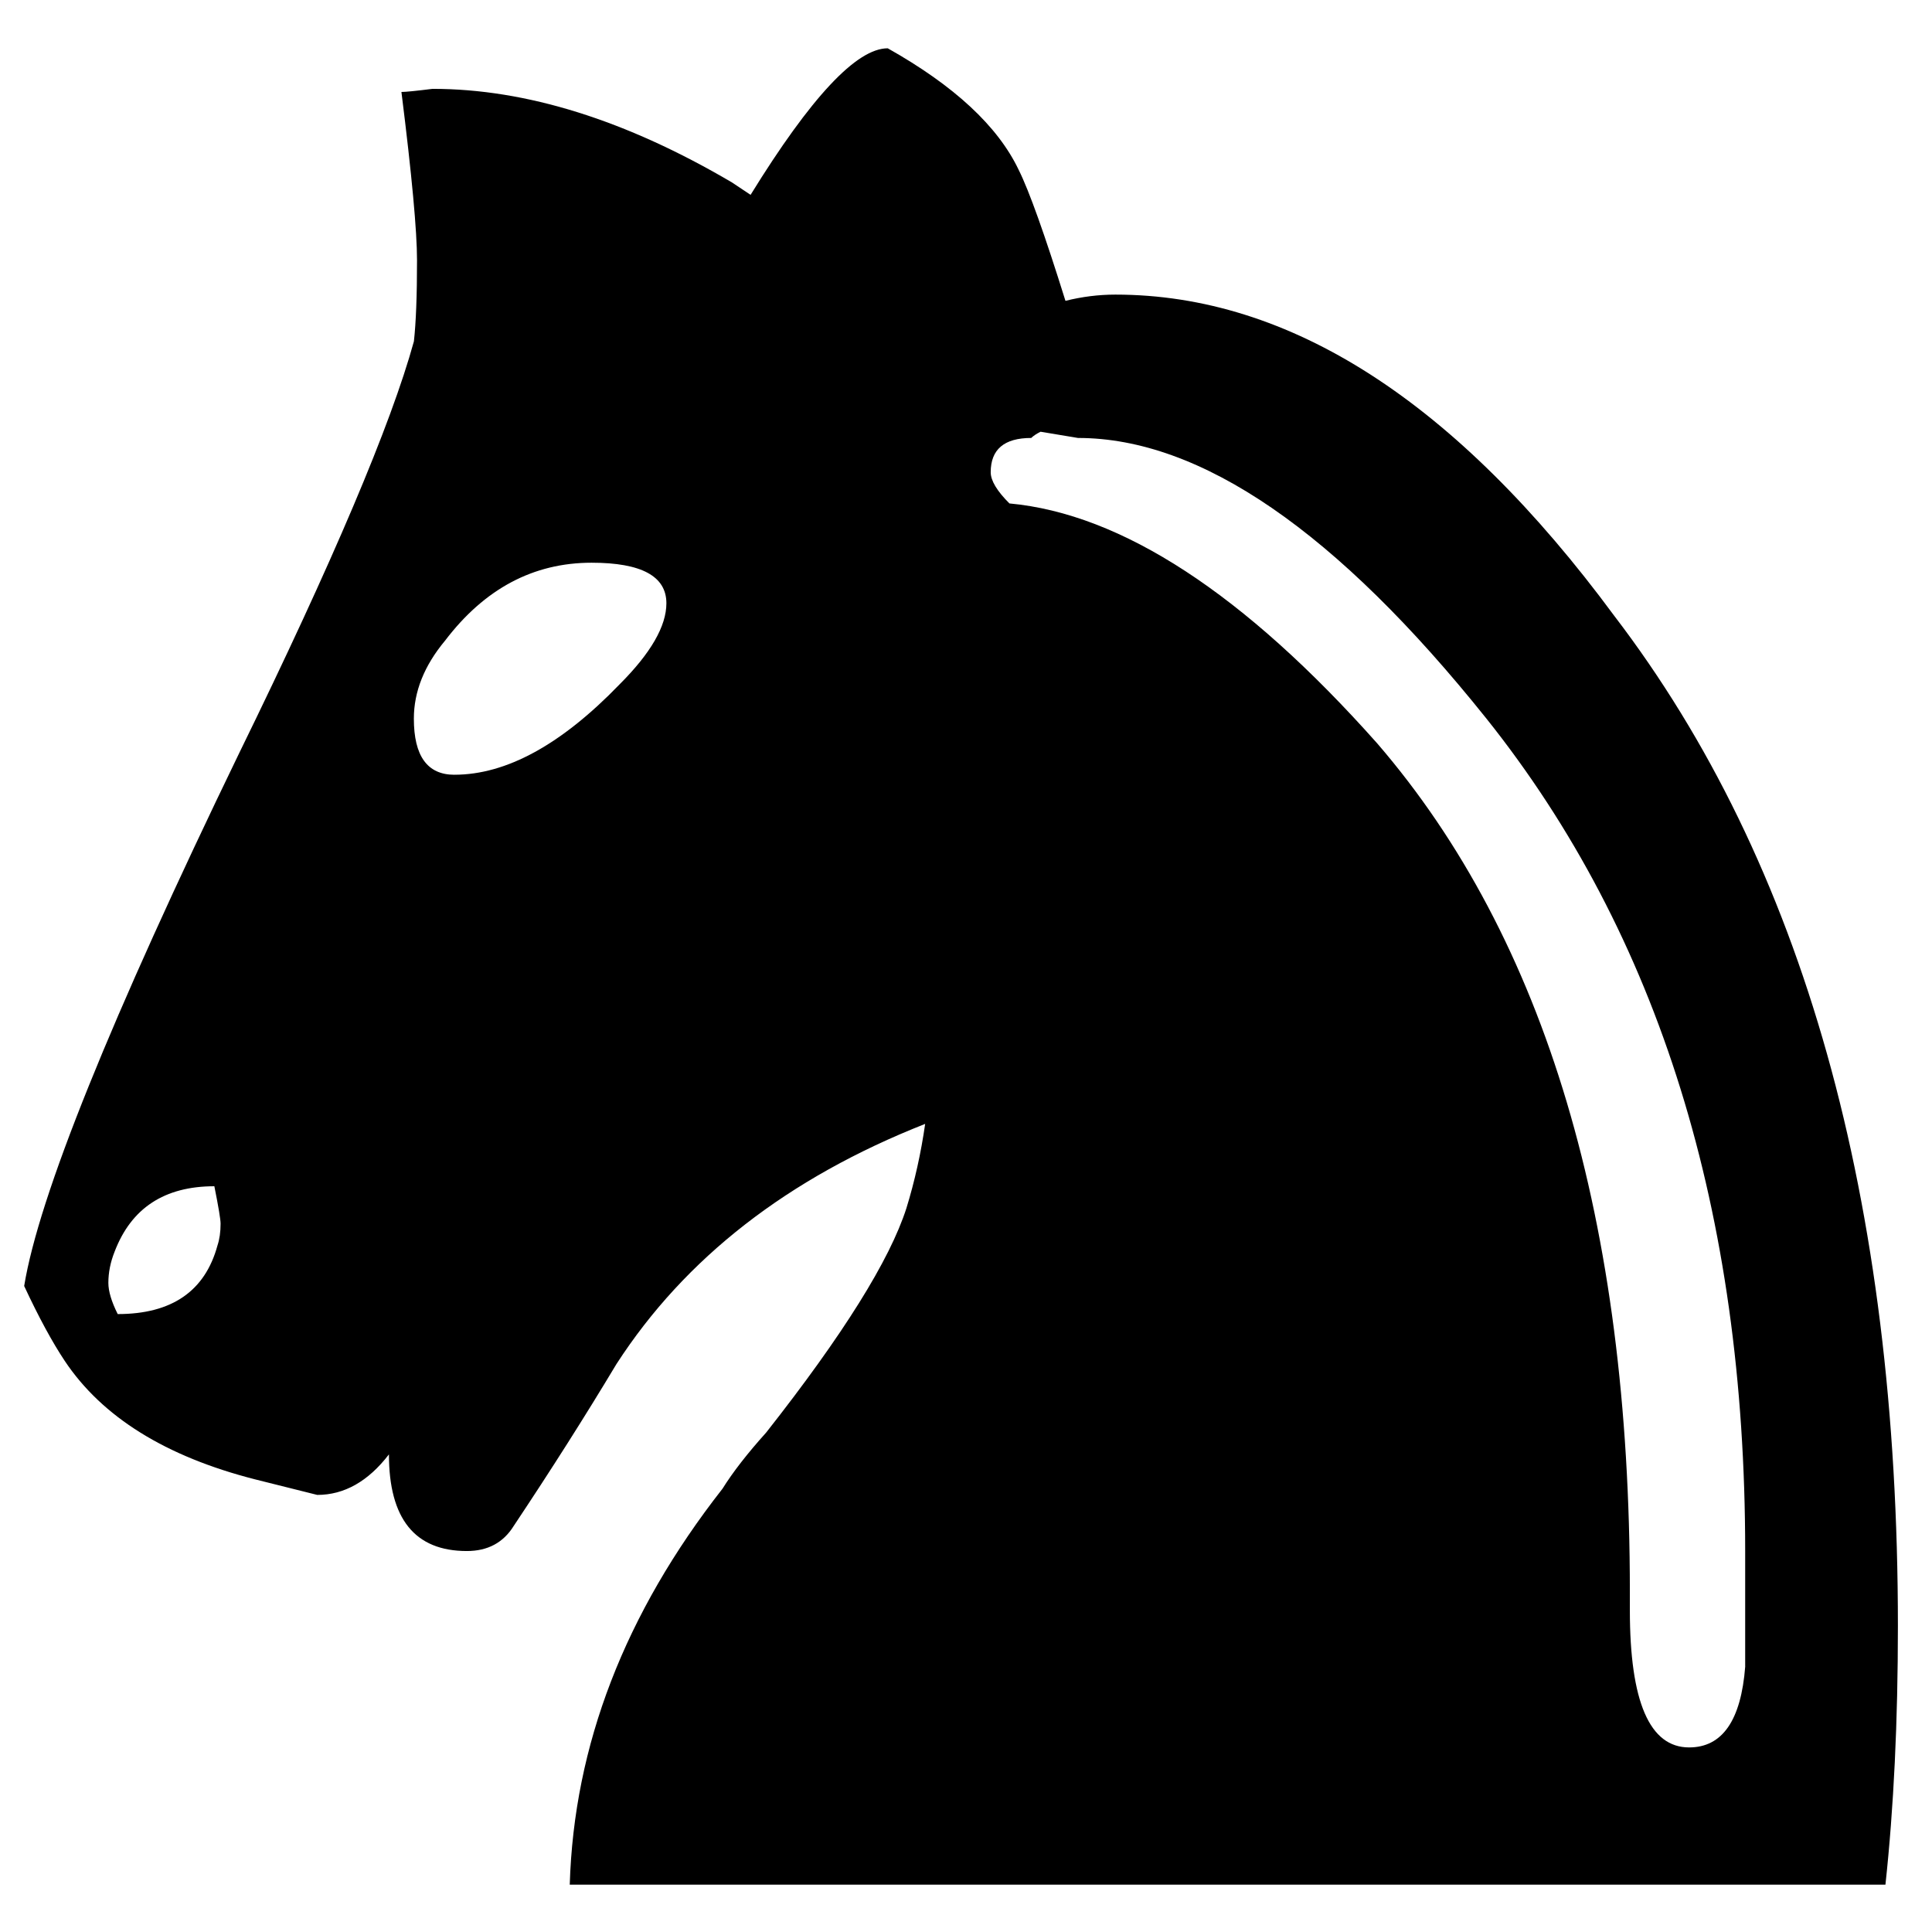 <?xml version="1.0" encoding="UTF-8"?>
<svg width="80" height="80" xmlns="http://www.w3.org/2000/svg">
 <g>
  <title>Black Horse</title>
  <g id="layer1">
   <path fill="#000000" stroke-width="1pt" id="path1726" d="m18.815,32.08c2.152,0 4.432,-1.248 6.842,-3.744c1.291,-1.291 1.937,-2.41 1.937,-3.357c0,-1.119 -1.033,-1.678 -3.098,-1.678c-2.41,0 -4.432,1.076 -6.068,3.228c-0.861,1.033 -1.291,2.109 -1.291,3.228c0,1.549 0.559,2.324 1.678,2.324m-2.195,-28.273c0.172,0 0.602,-0.043 1.291,-0.129c3.873,0 8.004,1.291 12.394,3.873c0.516,0.344 0.775,0.516 0.775,0.516c2.496,-4.045 4.389,-6.068 5.68,-6.068c2.754,1.549 4.562,3.228 5.422,5.035c0.43,0.861 1.076,2.668 1.936,5.422c0.689,-0.172 1.377,-0.258 2.066,-0.258c7.23,0 14.115,4.432 20.656,13.297c7.832,10.242 11.748,24.185 11.748,41.828c0,3.959 -0.172,7.531 -0.516,10.715l-54.48,0c0.172,-5.766 2.281,-11.232 6.326,-16.396c0.43,-0.689 1.033,-1.463 1.807,-2.324c3.184,-4.045 5.121,-7.144 5.809,-9.295c0.344,-1.119 0.602,-2.281 0.775,-3.486c-5.68,2.238 -9.941,5.551 -12.781,9.941c-1.291,2.152 -2.711,4.389 -4.26,6.713c-0.43,0.689 -1.076,1.033 -1.936,1.033c-2.152,0 -3.227,-1.334 -3.227,-4.002c-0.861,1.119 -1.85,1.678 -2.969,1.678c0,0 -0.861,-0.215 -2.582,-0.646c-3.701,-0.947 -6.326,-2.582 -7.875,-4.906c-0.516,-0.775 -1.076,-1.807 -1.678,-3.098c0.602,-3.701 3.572,-11.06 8.908,-22.076c3.873,-7.918 6.283,-13.599 7.23,-17.041c0.086,-0.775 0.129,-1.893 0.129,-3.357c0,-1.205 -0.215,-3.529 -0.646,-6.971m-7.746,45.314c-2.066,0 -3.443,0.904 -4.131,2.711c-0.172,0.43 -0.258,0.861 -0.258,1.291c0,0.344 0.129,0.775 0.387,1.291c2.238,0 3.615,-0.947 4.131,-2.84c0.086,-0.258 0.129,-0.559 0.129,-0.904c0,-0.172 -0.086,-0.689 -0.258,-1.549m63.388,19.881l0,-4.777c0,-14.029 -3.572,-25.519 -10.715,-34.47c-6.197,-7.746 -11.834,-11.619 -16.912,-11.619c0,0 -0.516,-0.086 -1.549,-0.258c-0.172,0.086 -0.301,0.172 -0.387,0.258c-1.119,0 -1.678,0.473 -1.678,1.42c0,0.344 0.258,0.775 0.775,1.291c4.648,0.43 9.726,3.744 15.234,9.941c6.971,8.09 10.457,19.795 10.457,35.115c0,0 0,0.258 0,0.775c0,3.787 0.818,5.68 2.453,5.68c1.377,0 2.152,-1.119 2.324,-3.357"/>
  </g>
 </g>
</svg>
